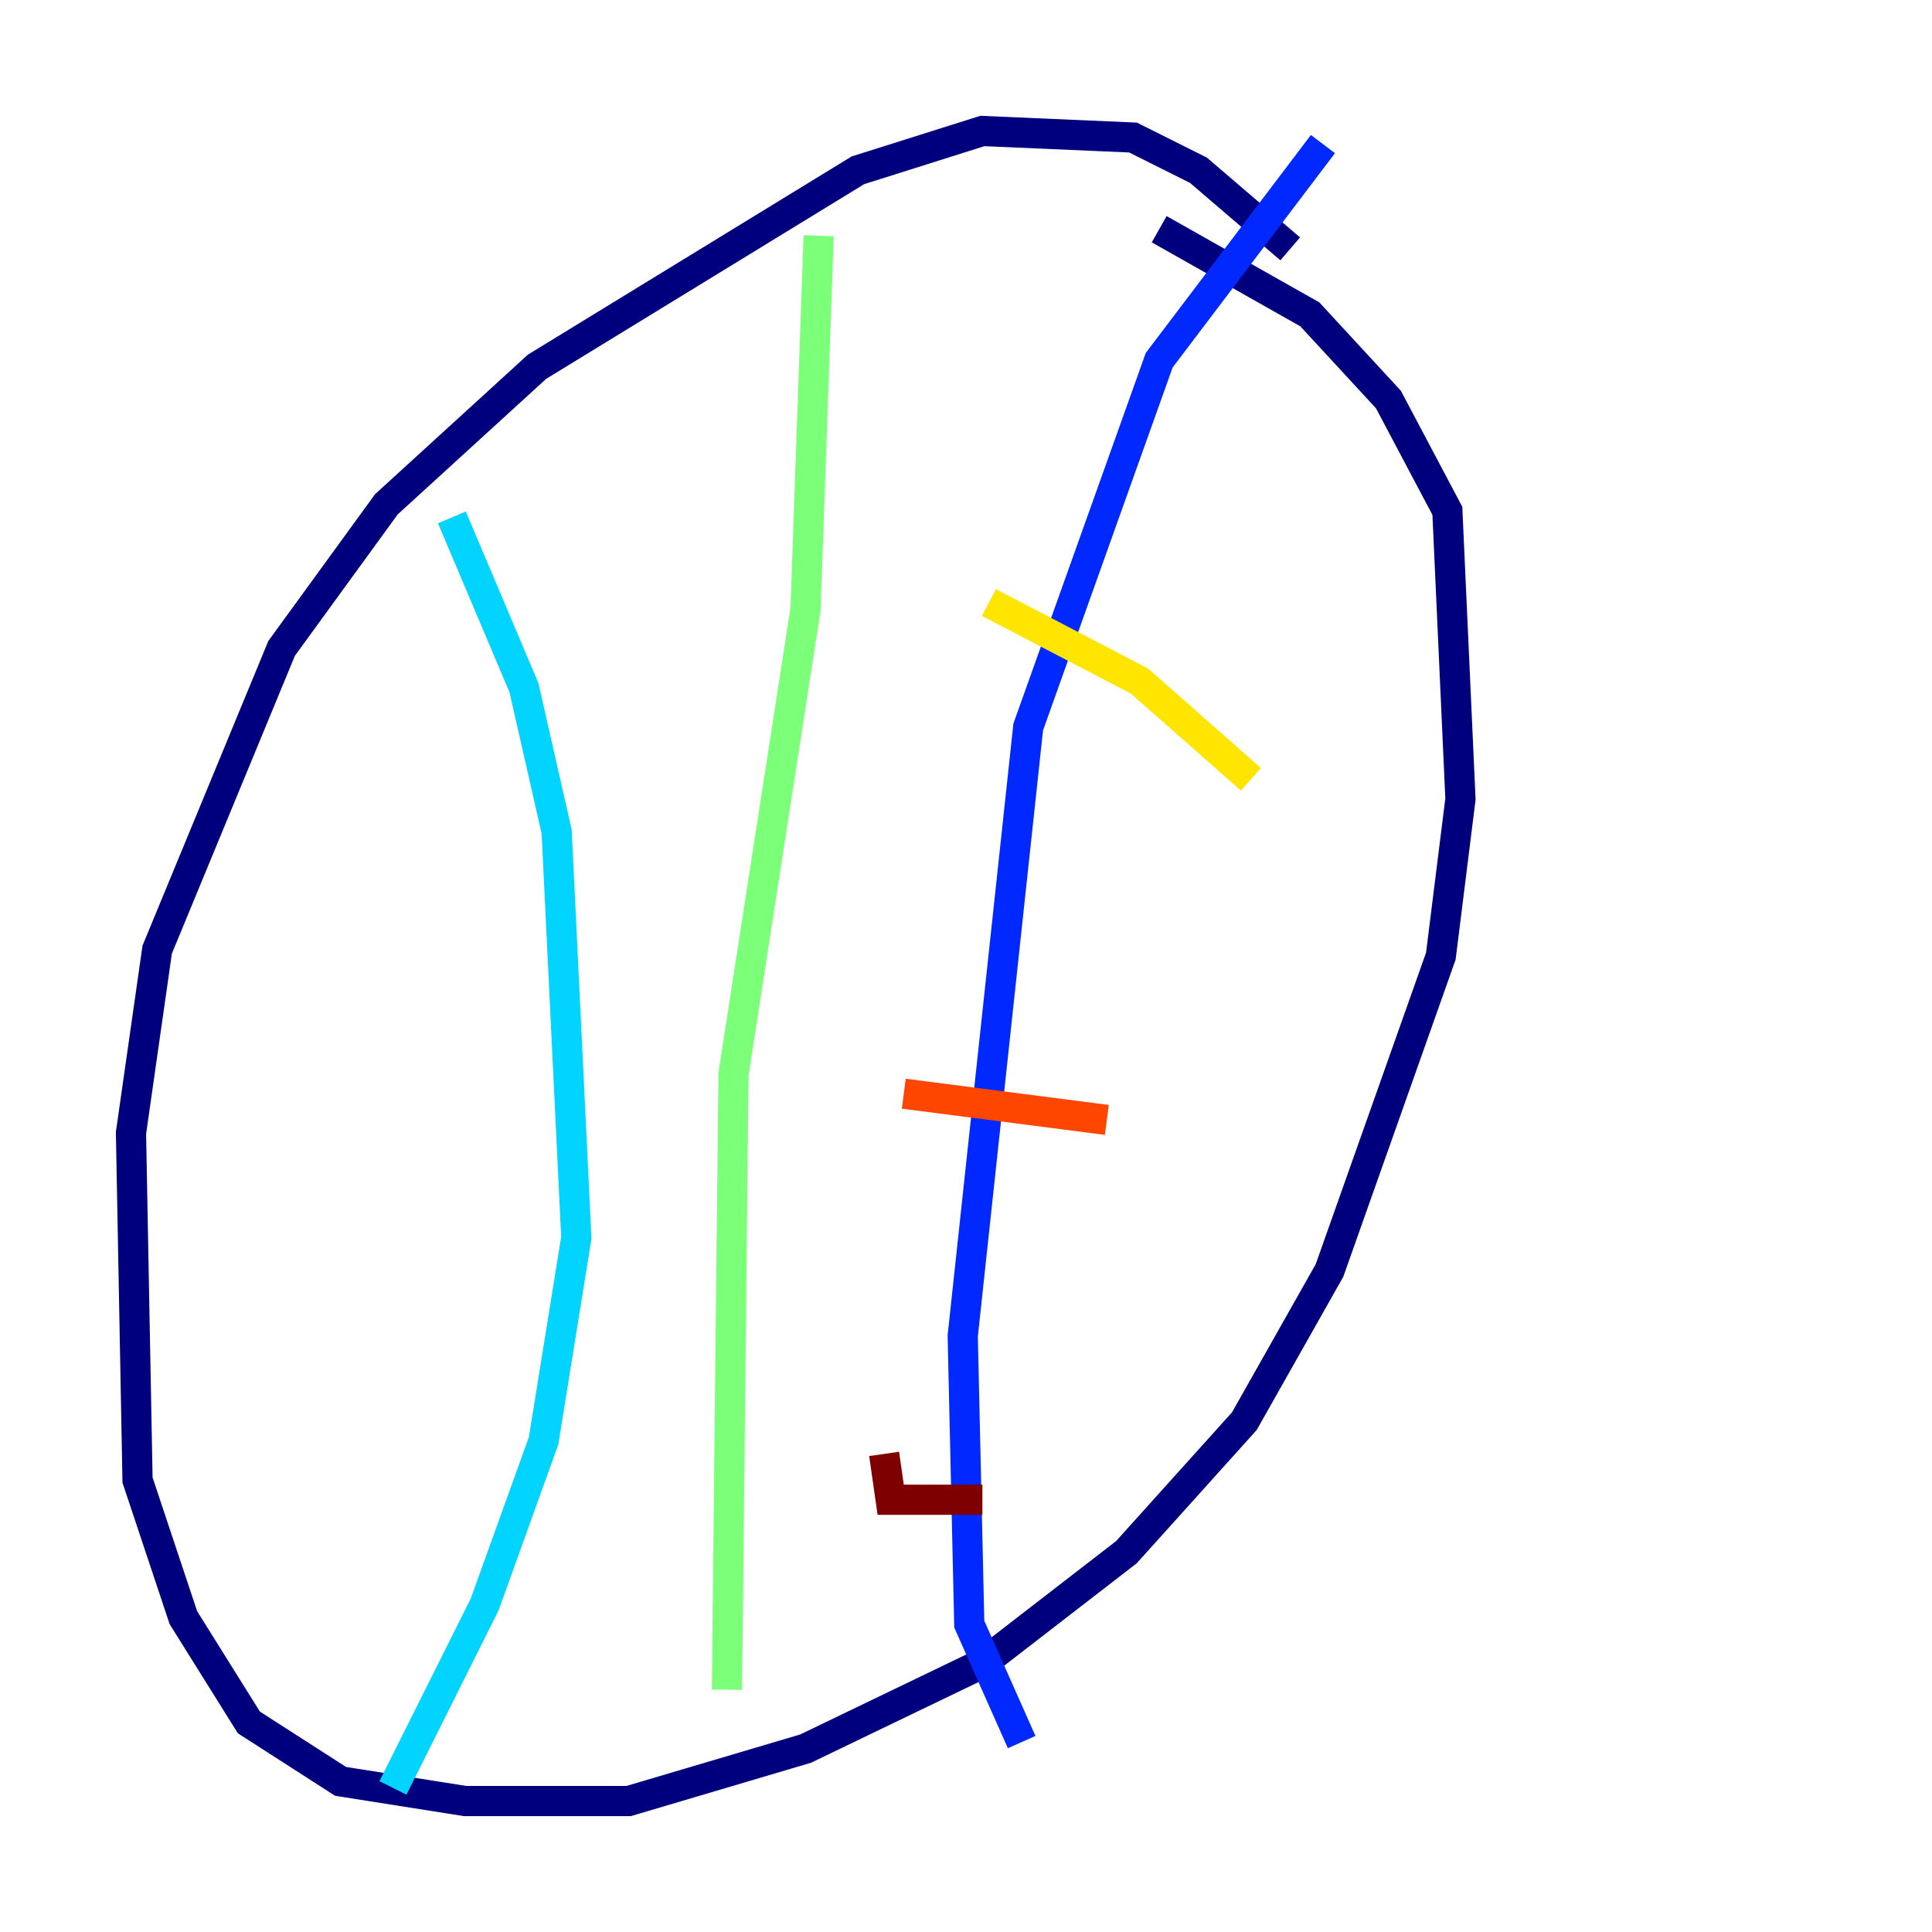 <?xml version="1.0" encoding="utf-8" ?>
<svg baseProfile="tiny" height="128" version="1.2" viewBox="0,0,128,128" width="128" xmlns="http://www.w3.org/2000/svg" xmlns:ev="http://www.w3.org/2001/xml-events" xmlns:xlink="http://www.w3.org/1999/xlink"><defs /><polyline fill="none" points="85.478,16.488 79.403,11.281 75.064,9.112 65.085,8.678 56.841,11.281 35.58,24.298 25.6,33.41 18.658,42.956 10.414,62.915 8.678,75.064 9.112,98.061 12.149,107.173 16.488,114.115 22.563,118.02 30.807,119.322 41.654,119.322 53.37,115.851 65.085,110.21 74.63,102.834 82.441,94.156 88.081,84.176 95.458,63.349 96.759,52.936 95.891,33.844 91.986,26.468 86.78,20.827 76.8,15.186" stroke="#00007f" stroke-width="2" /><polyline fill="none" points="87.647,9.546 76.8,23.864 68.122,48.163 63.783,88.515 64.217,107.607 67.688,115.417" stroke="#0028ff" stroke-width="2" /><polyline fill="none" points="29.939,34.278 34.712,45.559 36.881,55.105 38.183,82.007 36.014,95.458 32.108,106.305 26.034,118.454" stroke="#00d4ff" stroke-width="2" /><polyline fill="none" points="54.237,15.62 53.37,40.352 48.597,71.159 48.163,111.946" stroke="#7cff79" stroke-width="2" /><polyline fill="none" points="65.519,39.919 75.498,45.125 82.875,51.634" stroke="#ffe500" stroke-width="2" /><polyline fill="none" points="59.878,72.461 73.329,74.197" stroke="#ff4600" stroke-width="2" /><polyline fill="none" points="58.576,96.325 59.01,99.363 65.085,99.363" stroke="#7f0000" stroke-width="2" /></svg>